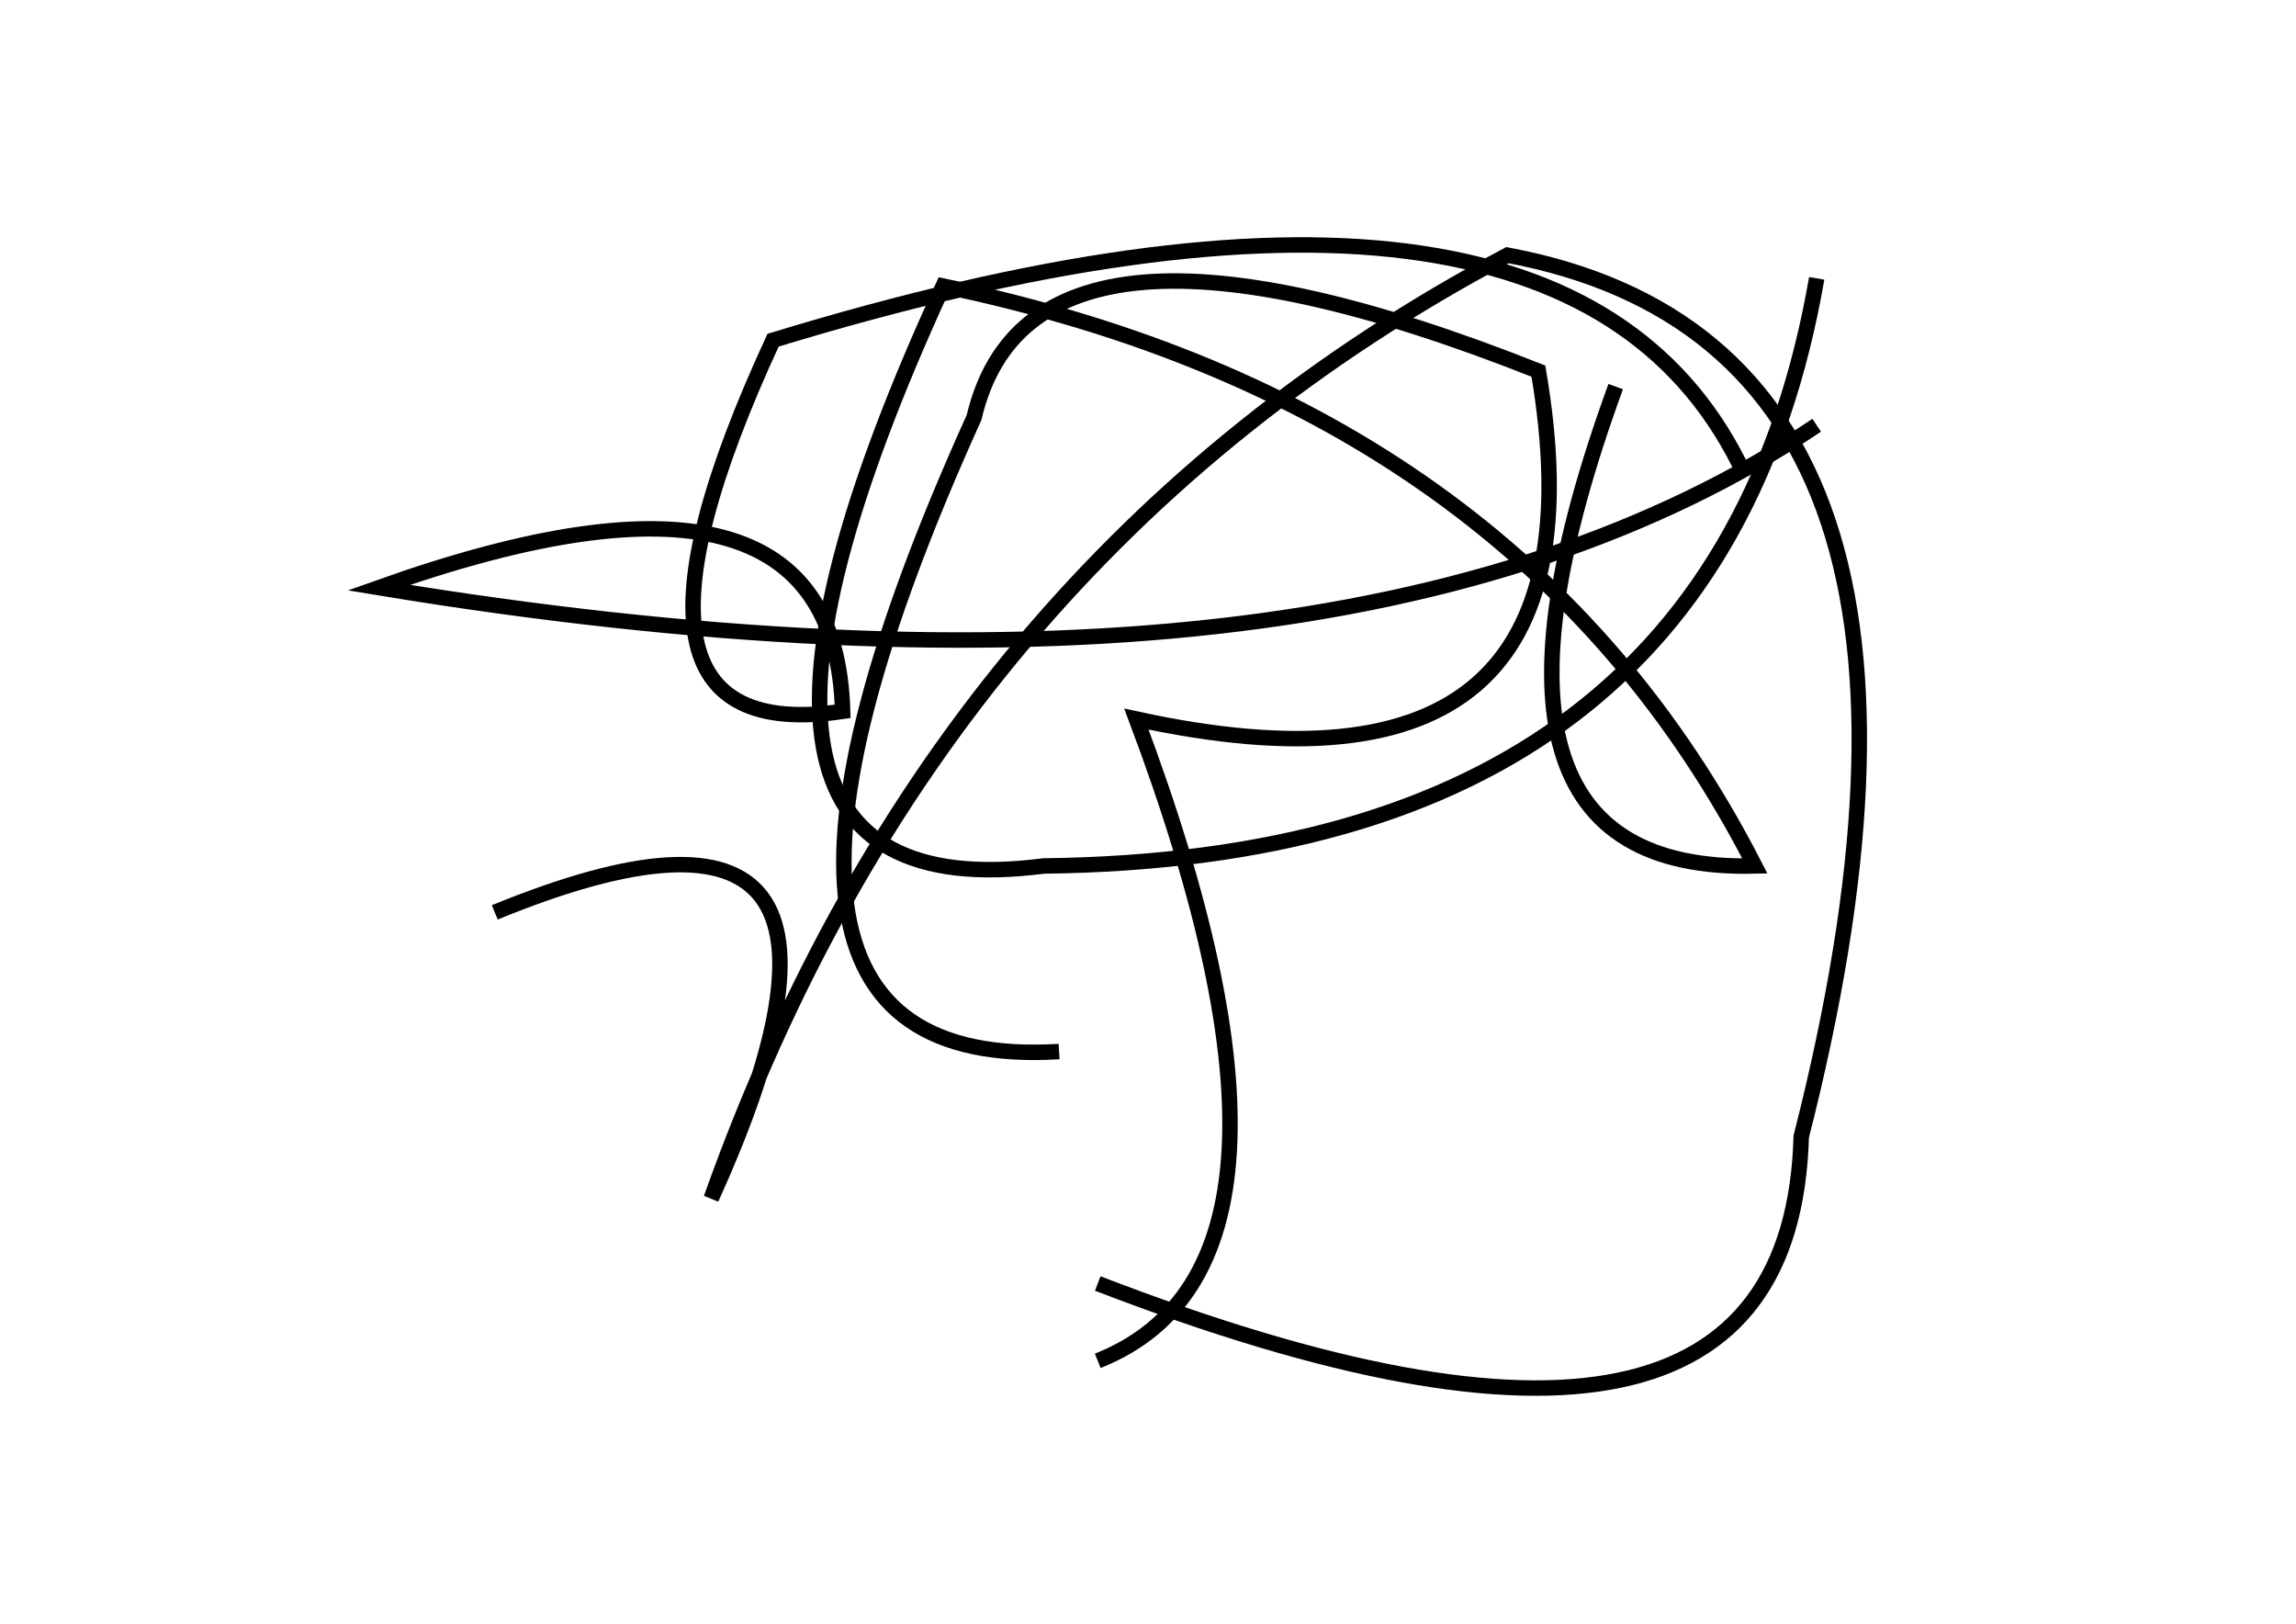 <?xml version="1.0" encoding="utf-8" ?>
<svg baseProfile="full" height="210mm" version="1.1" viewBox="0 0 297 210" width="297mm" xmlns="http://www.w3.org/2000/svg" xmlns:ev="http://www.w3.org/2001/xml-events" xmlns:xlink="http://www.w3.org/1999/xlink"><defs /><g transform="translate(43,30)"><path d="M 99,136 Q 188.5,170.5 190,117 Q 216.0,15.0 152,3 Q 78.5,42.0 49,125 Q 76.0,65.5 21,88" fill="none" stroke="black" stroke-width="2" /><path d="M 99,146 Q 130.5,133.5 104,63 Q 166.0,76.5 156,18 Q 90.5,-8.0 83,24 Q 44.5,109.0 94,106" fill="none" stroke="black" stroke-width="2" /><path d="M 182,30 Q 158.5,-17.0 57,14 Q 32.5,67.0 66,62 Q 65.0,25.0 6,46 Q 130.0,66.5 192,25" fill="none" stroke="black" stroke-width="2" /><path d="M 166,20 Q 143.0,83.0 184,82 Q 153.5,22.5 79,7 Q 41.5,88.5 92,82 Q 179.0,81.0 192,6" fill="none" stroke="black" stroke-width="2" /></g></svg>